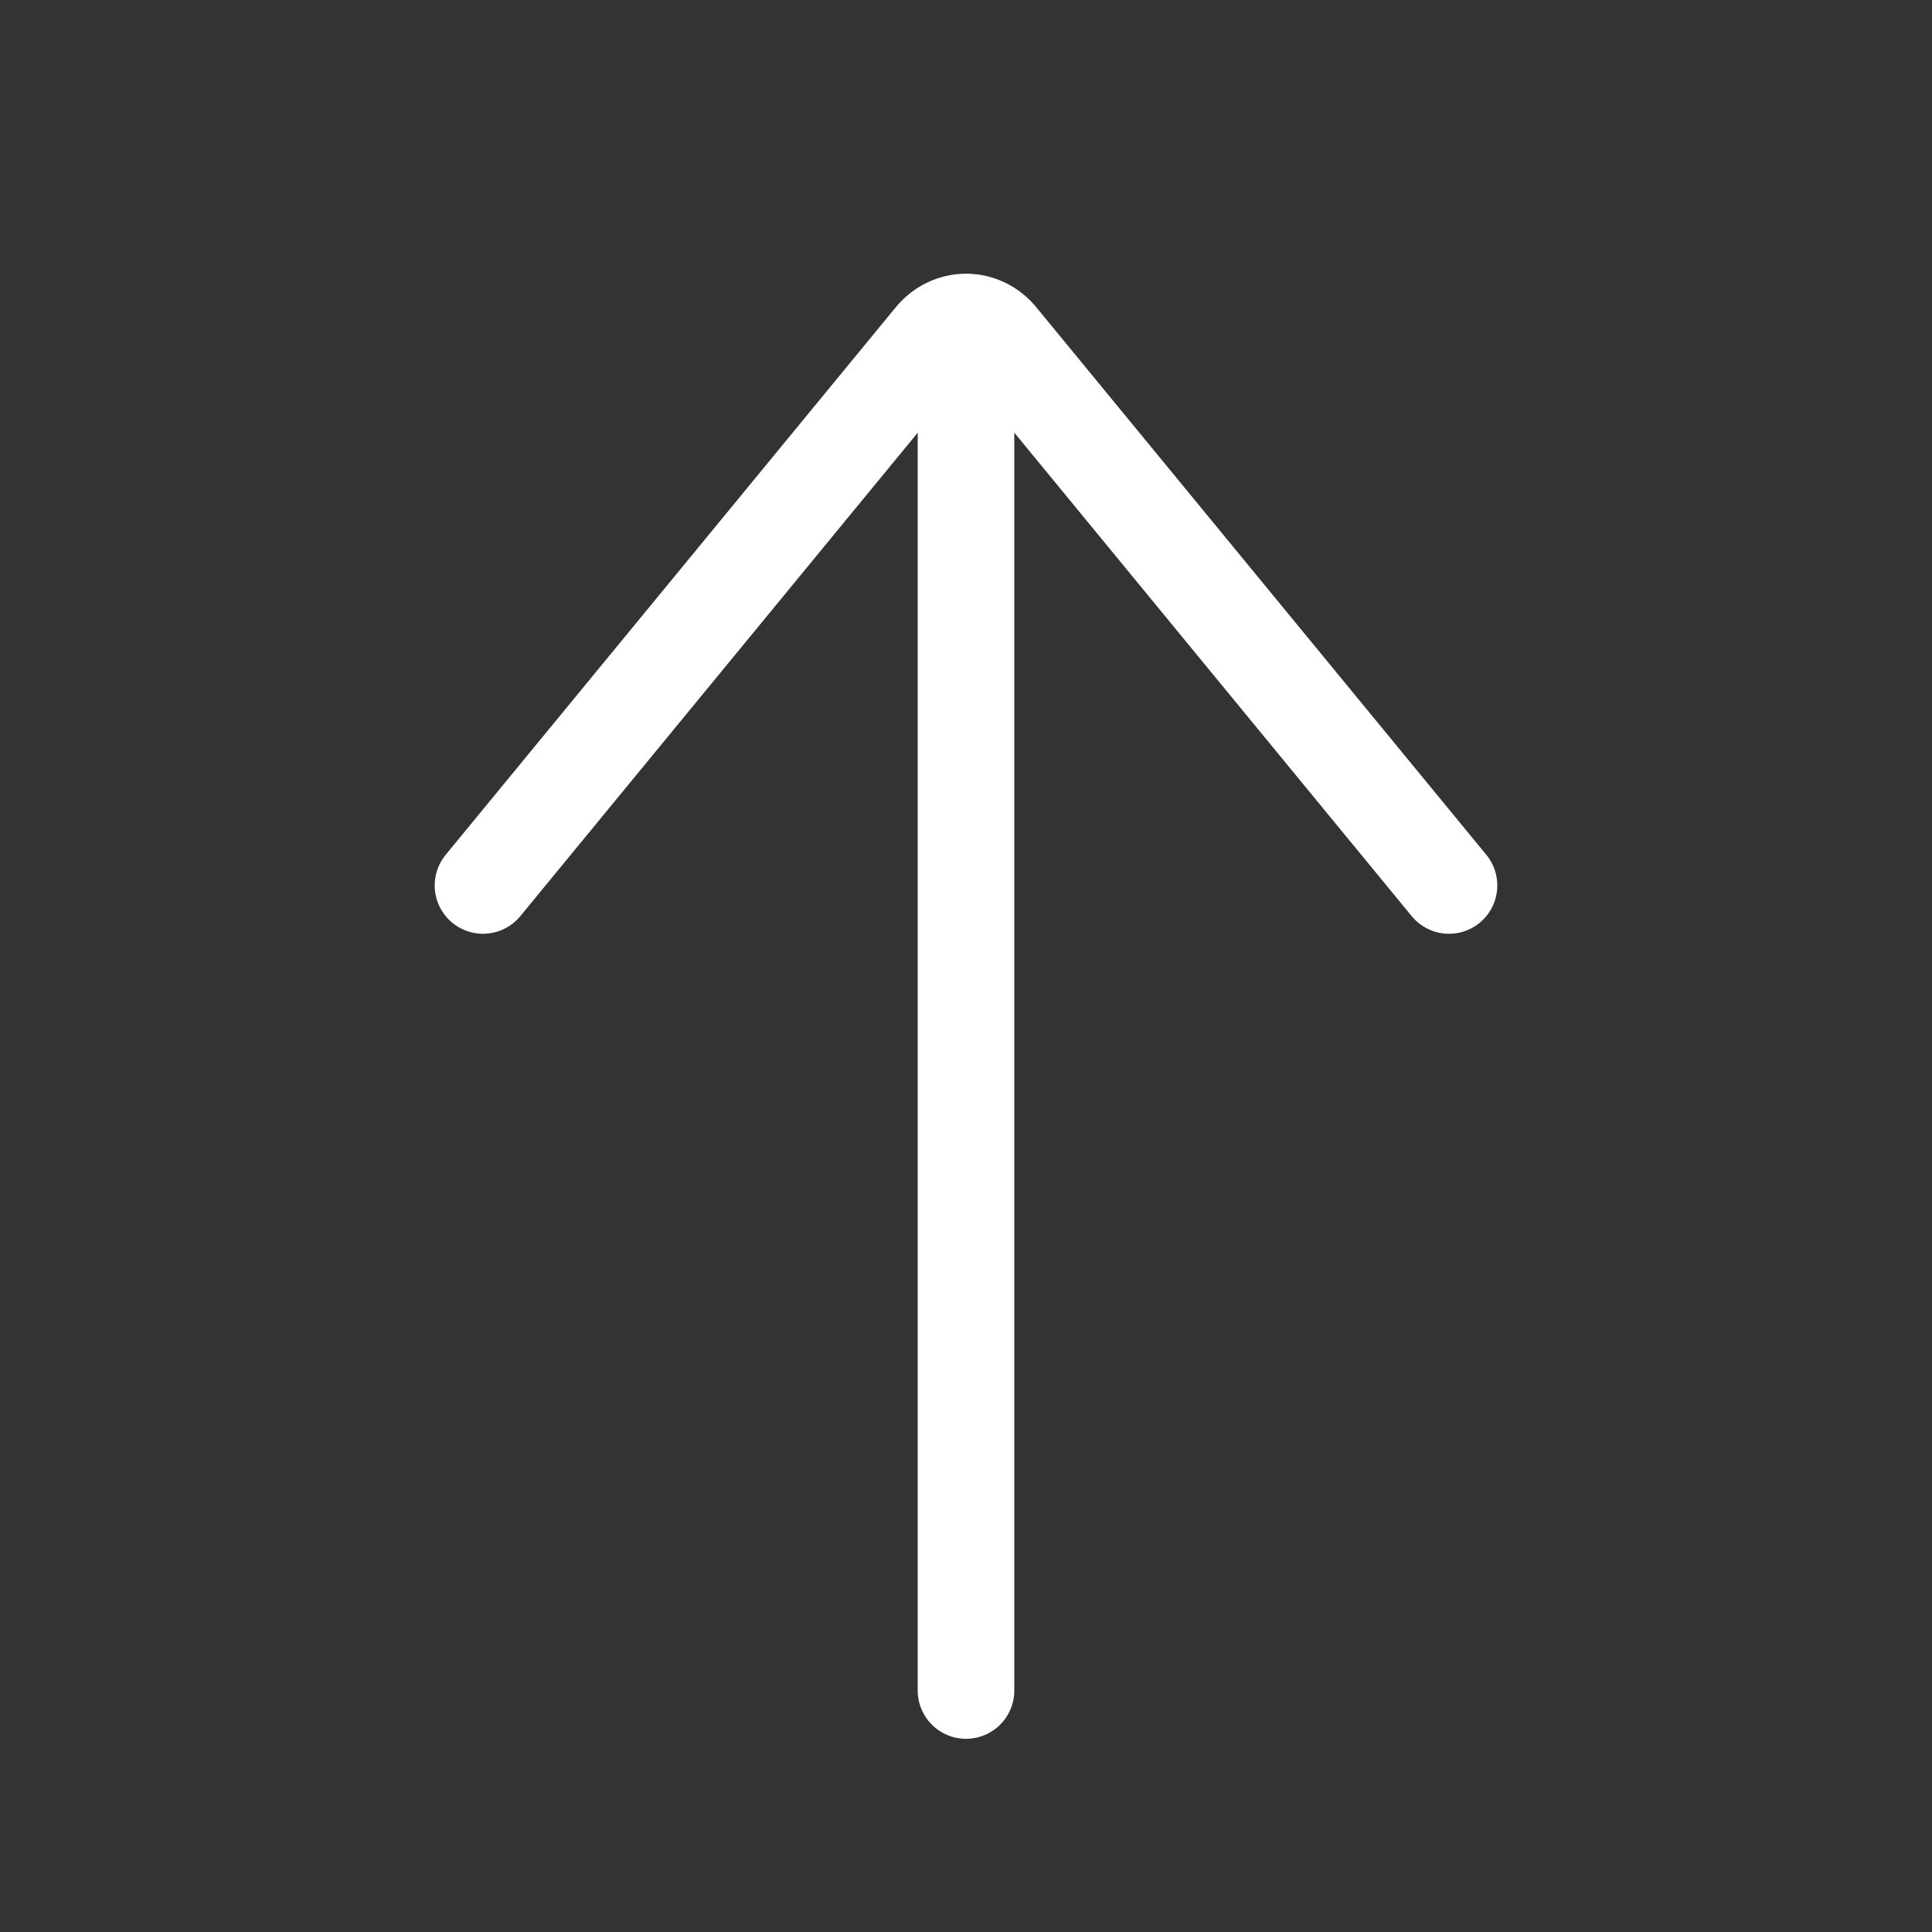 <svg width="32" height="32" viewBox="0 0 32 32" fill="none" xmlns="http://www.w3.org/2000/svg">
<rect x="0" y="0" width="32" height="32" fill="#333333" stroke="none"/>
<path d="M16 6.667L16 28" stroke="white" stroke-width="1.6" stroke-linecap="round" stroke-linejoin="round"/>
<path d="M24 14.666L16.546 5.597C16.478 5.514 16.394 5.447 16.3 5.402C16.206 5.357 16.104 5.333 16.001 5.333C15.898 5.333 15.796 5.357 15.702 5.402C15.607 5.447 15.524 5.514 15.455 5.597L8 14.666" stroke="white" stroke-width="1.6" stroke-linecap="round" stroke-linejoin="round"/>
</svg>
